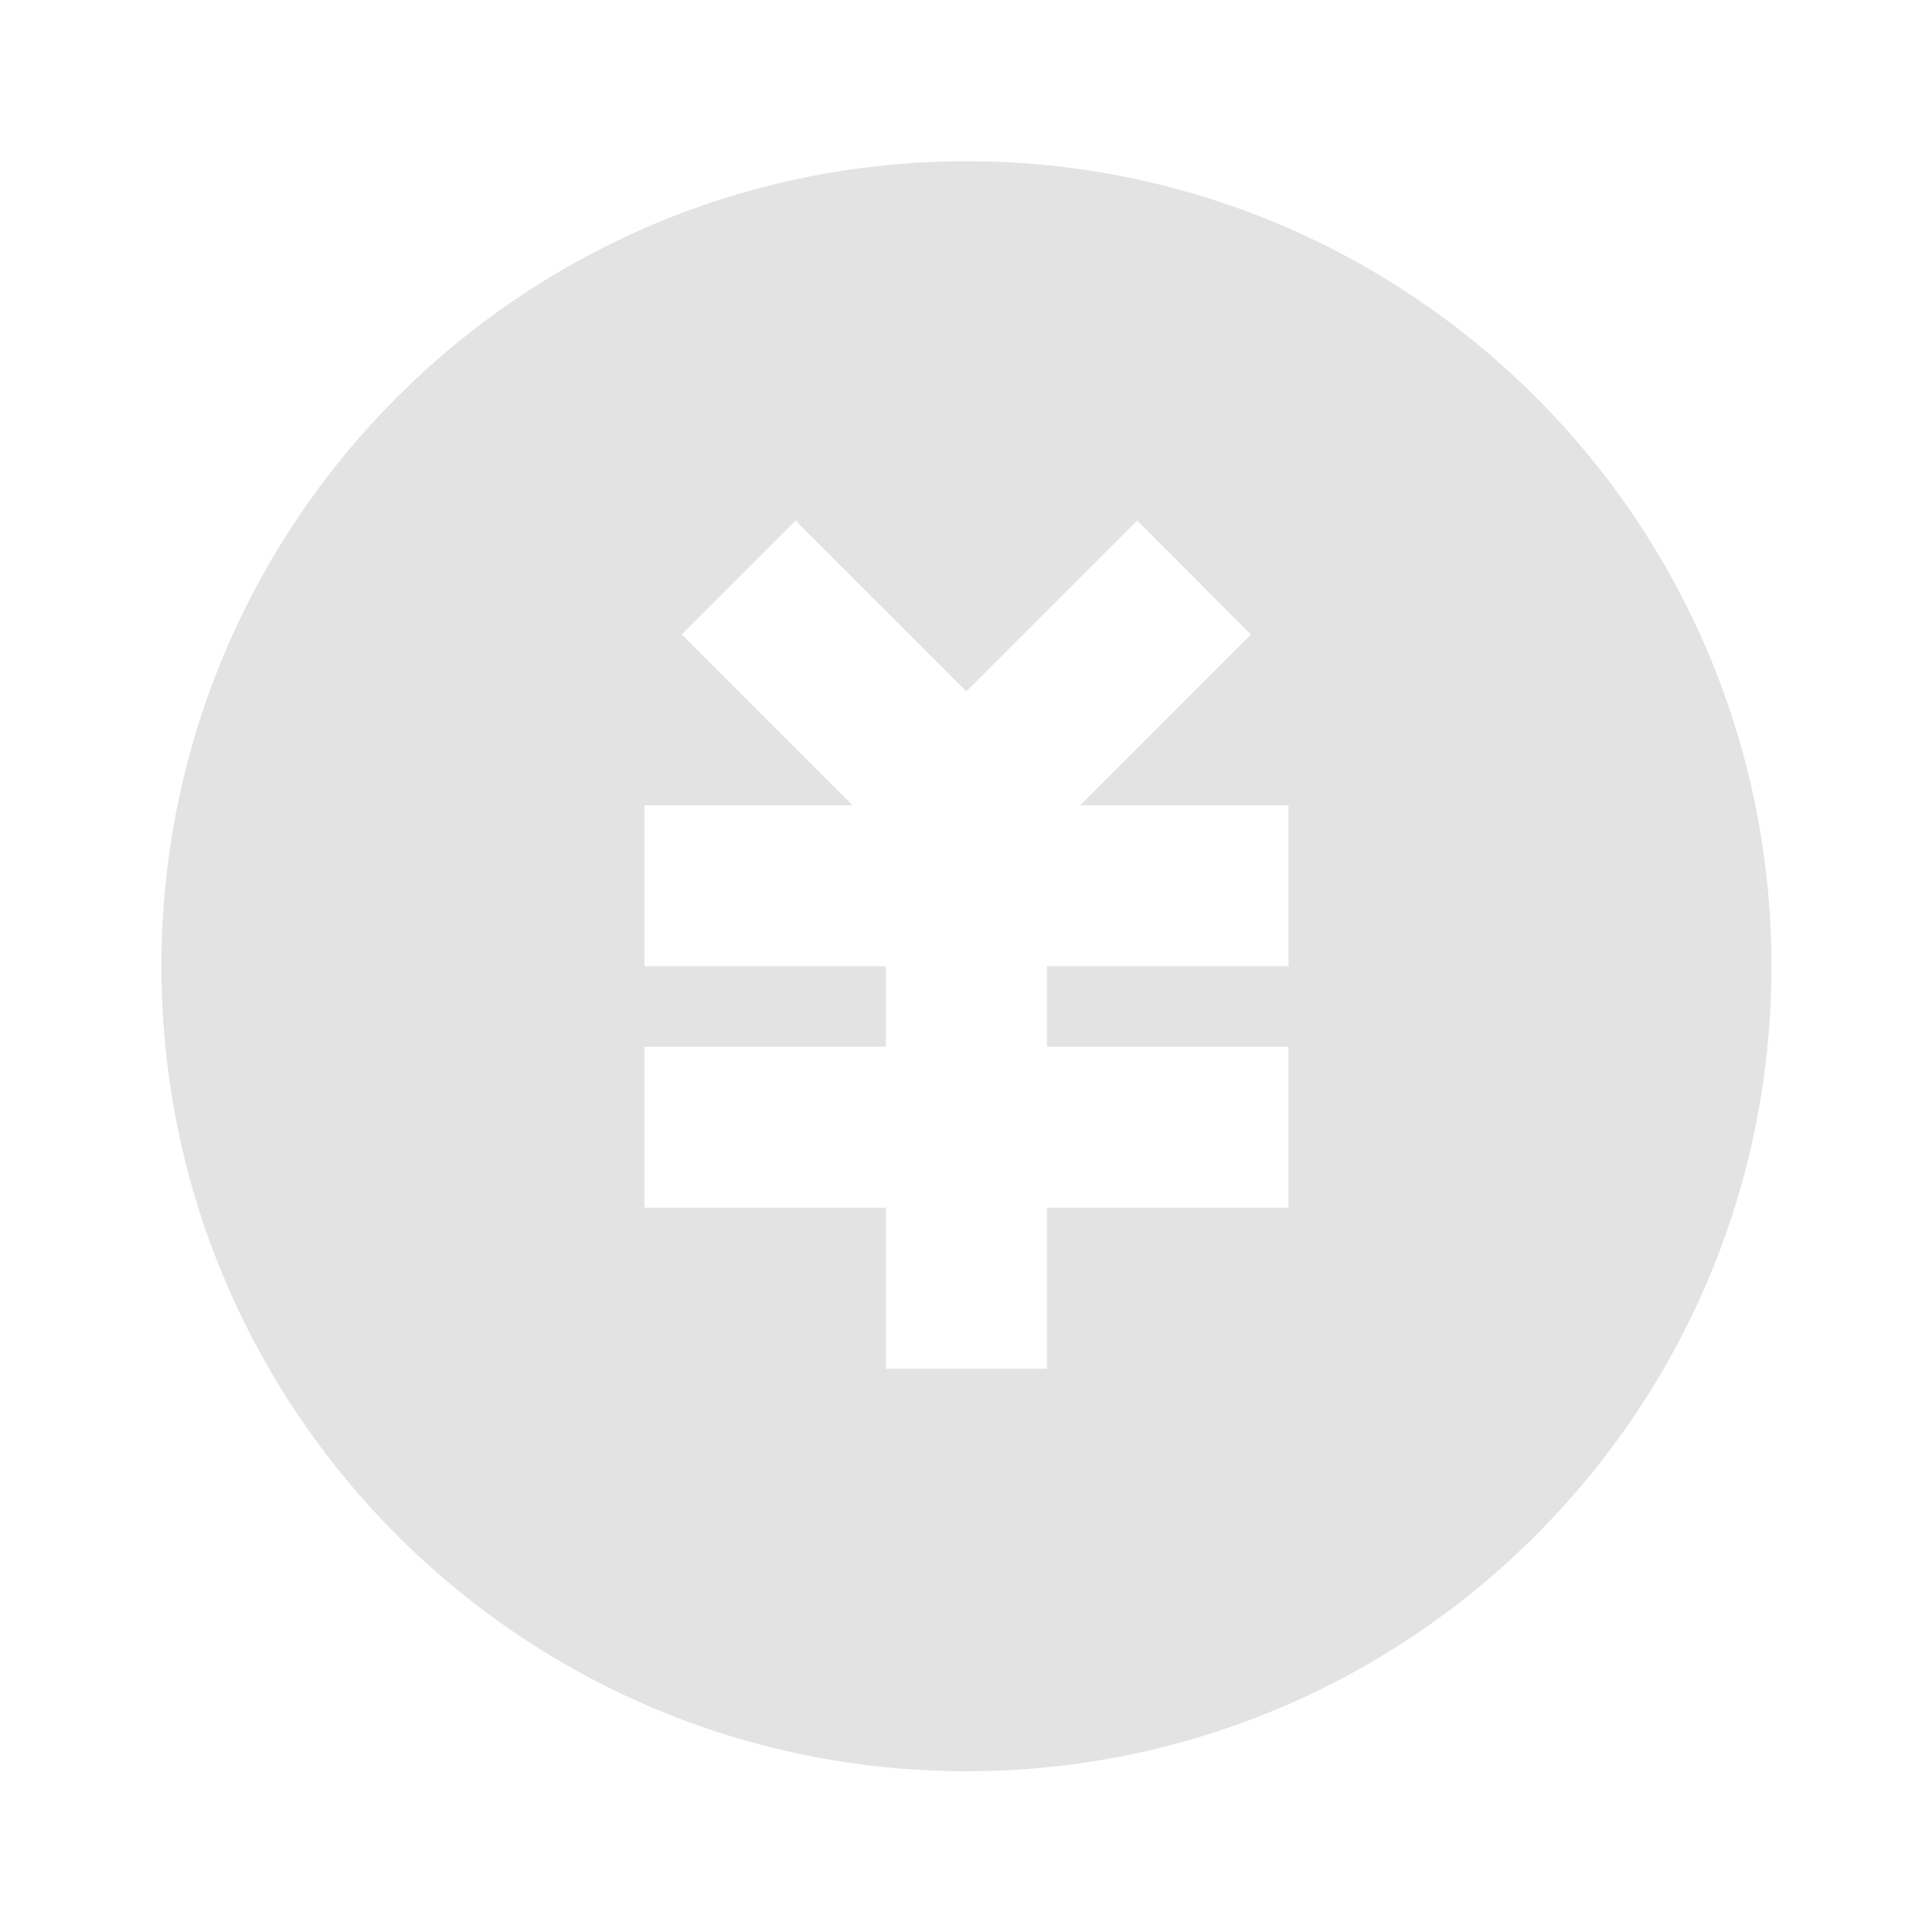 <svg width="20" height="20" viewBox="0 0 20 20" fill="none" xmlns="http://www.w3.org/2000/svg">
<path d="M10.004 18.336C5.402 18.336 1.671 14.605 1.671 10.002C1.671 5.4 5.402 1.669 10.004 1.669C14.607 1.669 18.338 5.4 18.338 10.002C18.338 14.605 14.607 18.336 10.004 18.336ZM10.838 10.836V10.002H13.338V8.336H11.183L12.95 6.568L11.772 5.389L10.004 7.157L8.236 5.389L7.058 6.568L8.826 8.336H6.671V10.002H9.171V10.836H6.671V12.502H9.171V14.169H10.838V12.502H13.338V10.836H10.838Z" fill="#E3E3E3"/>
</svg>
